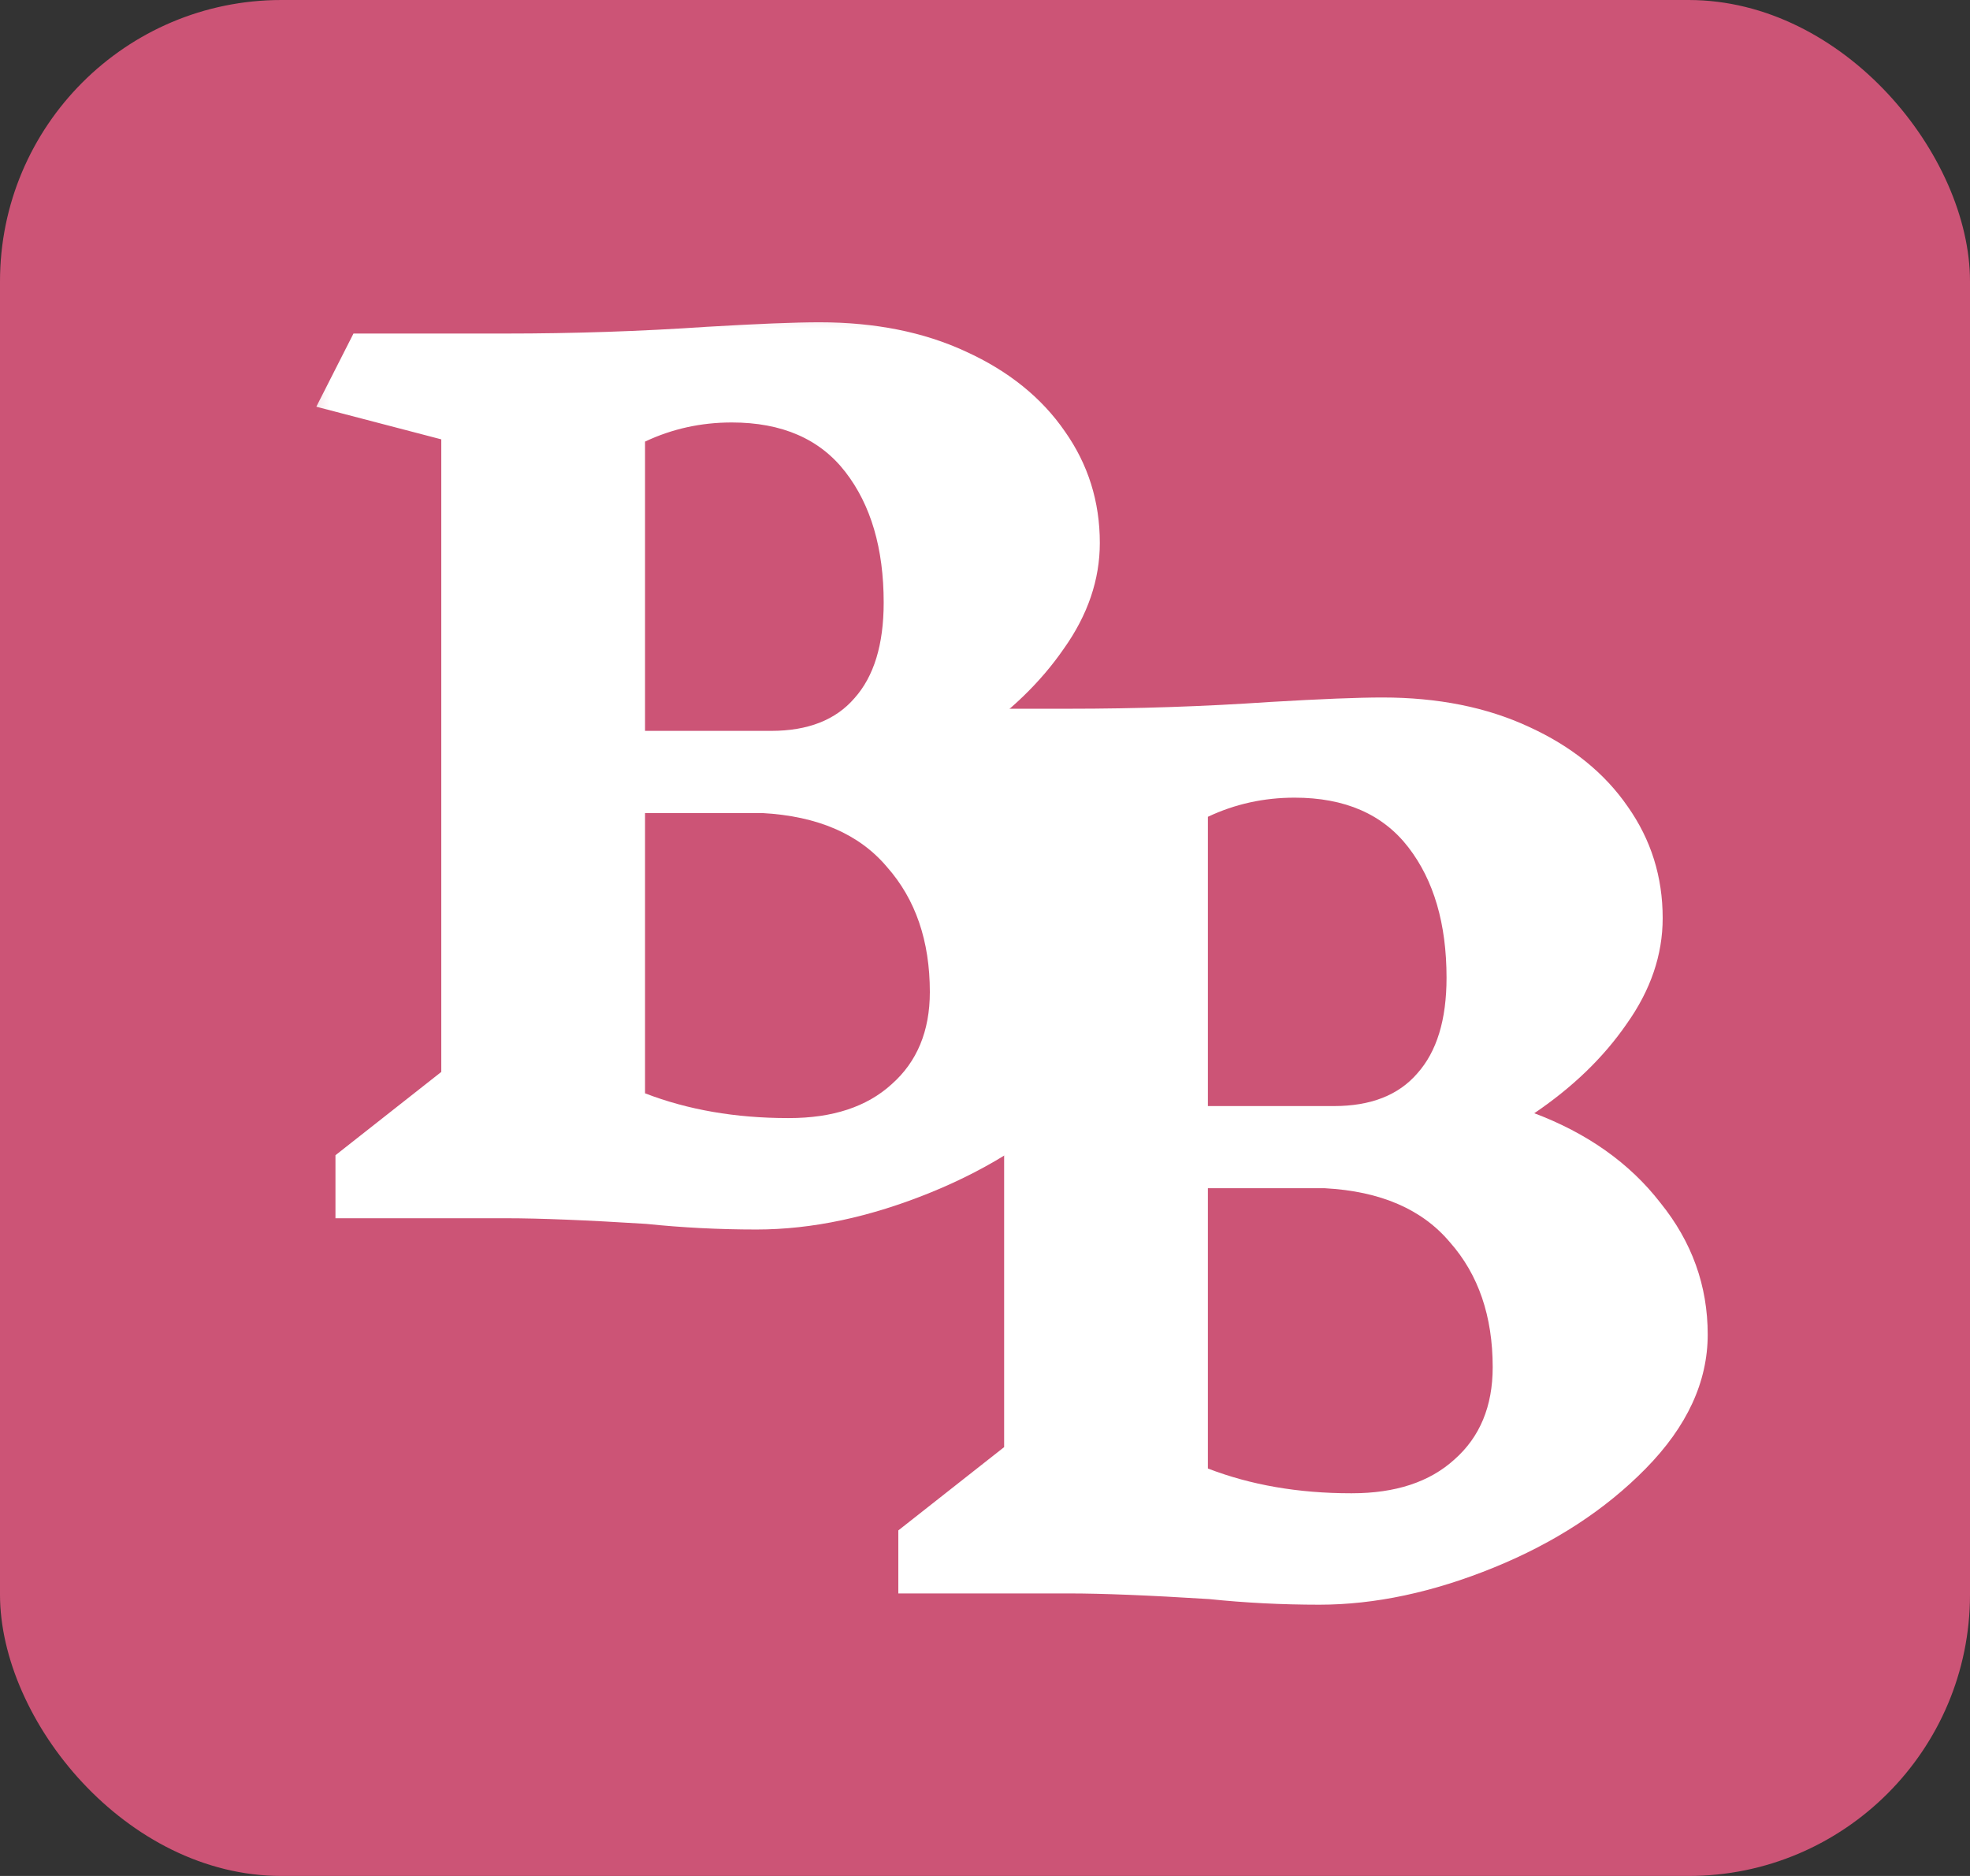 <svg width="21" height="20" viewBox="0 0 21 20" fill="none" xmlns="http://www.w3.org/2000/svg">
<rect x="0" y="0" width="21" height="20" fill="#333333" stroke="none"/>
<rect width="21" height="20" rx="3" fill="#CC5476"/>
<mask id="mask0_571_29" style="mask-type:alpha" maskUnits="userSpaceOnUse" x="3" y="3" width="16" height="15">
<rect x="3" y="3" width="16" height="15" fill="#787575"/>
</mask>
<g mask="url(#mask0_571_29)">
<path d="M16.344 11.864C16.92 12.08 17.372 12.4 17.7 12.824C18.036 13.24 18.204 13.708 18.204 14.228C18.204 14.732 17.984 15.208 17.544 15.656C17.112 16.096 16.572 16.448 15.924 16.712C15.276 16.976 14.656 17.108 14.064 17.108C13.664 17.108 13.272 17.088 12.888 17.048C12.248 17.008 11.752 16.988 11.4 16.988H9.576V16.316L10.704 15.428V8.684L9.372 8.336L9.768 7.556H11.388C12.116 7.556 12.832 7.532 13.536 7.484C14.08 7.452 14.48 7.436 14.736 7.436C15.328 7.436 15.848 7.54 16.296 7.748C16.752 7.956 17.104 8.24 17.352 8.6C17.6 8.952 17.724 9.348 17.724 9.788C17.724 10.18 17.596 10.556 17.34 10.916C17.092 11.276 16.76 11.596 16.344 11.876V11.864ZM15.42 10.424C15.42 9.848 15.284 9.384 15.012 9.032C14.74 8.68 14.336 8.504 13.8 8.504C13.472 8.504 13.164 8.572 12.876 8.708V11.792H14.22C14.612 11.792 14.908 11.676 15.108 11.444C15.316 11.212 15.42 10.872 15.42 10.424ZM14.412 15.92C14.876 15.92 15.24 15.8 15.504 15.56C15.776 15.32 15.912 14.992 15.912 14.576C15.912 14.032 15.76 13.588 15.456 13.244C15.16 12.892 14.716 12.7 14.124 12.668H13.884H12.876V15.656C13.332 15.832 13.84 15.92 14.4 15.92H14.412Z" fill="white"/>
<path d="M10.344 7.864C10.92 8.08 11.372 8.4 11.7 8.824C12.036 9.24 12.204 9.708 12.204 10.228C12.204 10.732 11.984 11.208 11.544 11.656C11.112 12.096 10.572 12.448 9.924 12.712C9.276 12.976 8.656 13.108 8.064 13.108C7.664 13.108 7.272 13.088 6.888 13.048C6.248 13.008 5.752 12.988 5.4 12.988H3.576V12.316L4.704 11.428V4.684L3.372 4.336L3.768 3.556H5.388C6.116 3.556 6.832 3.532 7.536 3.484C8.08 3.452 8.48 3.436 8.736 3.436C9.328 3.436 9.848 3.54 10.296 3.748C10.752 3.956 11.104 4.24 11.352 4.6C11.6 4.952 11.724 5.348 11.724 5.788C11.724 6.18 11.596 6.556 11.34 6.916C11.092 7.276 10.76 7.596 10.344 7.876V7.864ZM9.42 6.424C9.42 5.848 9.284 5.384 9.012 5.032C8.74 4.68 8.336 4.504 7.8 4.504C7.472 4.504 7.164 4.572 6.876 4.708V7.792H8.22C8.612 7.792 8.908 7.676 9.108 7.444C9.316 7.212 9.42 6.872 9.42 6.424ZM8.412 11.92C8.876 11.92 9.24 11.8 9.504 11.56C9.776 11.32 9.912 10.992 9.912 10.576C9.912 10.032 9.76 9.588 9.456 9.244C9.16 8.892 8.716 8.7 8.124 8.668H7.884H6.876V11.656C7.332 11.832 7.84 11.92 8.4 11.92H8.412Z" fill="white"/>
</g>
</svg>
